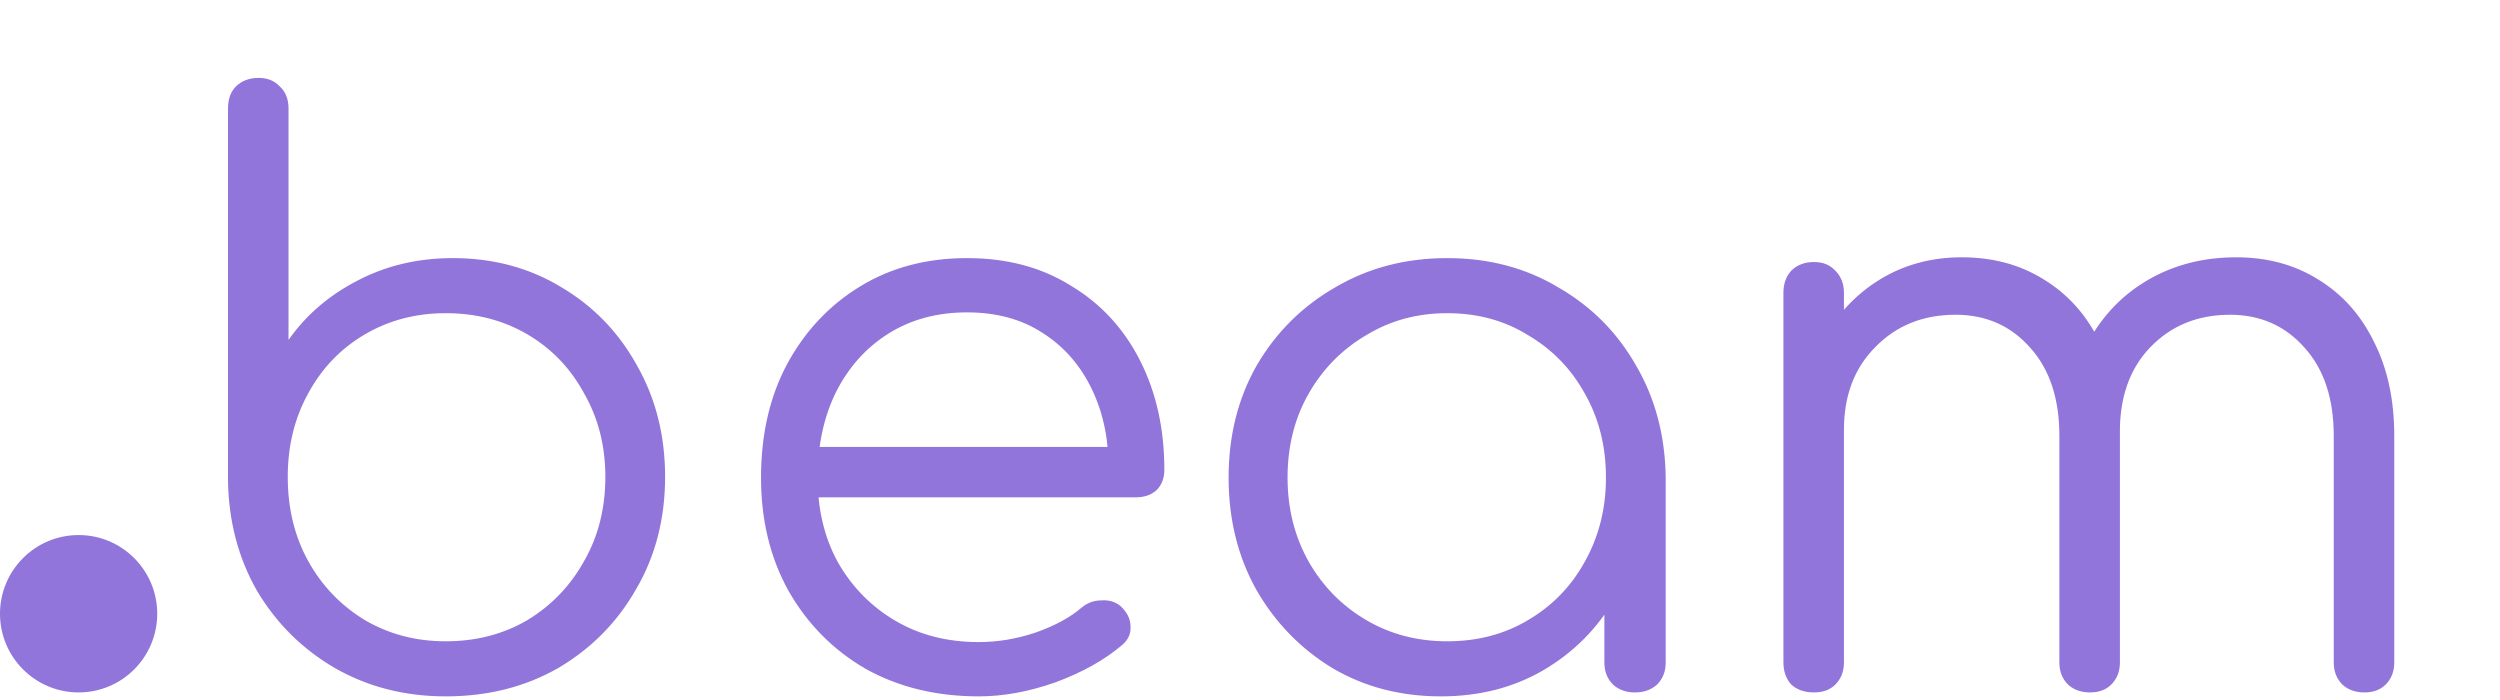 <svg width="100" height="28" viewBox="0 0 100 28" fill="none" xmlns="http://www.w3.org/2000/svg">
<g clip-path="url(#clip0)">
<path d="M17.83 27.855C16.195 27.855 14.717 27.477 13.396 26.722C12.097 25.966 11.059 24.938 10.283 23.637C9.528 22.315 9.141 20.836 9.12 19.199V4.344C9.12 3.966 9.224 3.672 9.434 3.462C9.665 3.232 9.969 3.116 10.346 3.116C10.702 3.116 10.986 3.232 11.195 3.462C11.426 3.672 11.541 3.966 11.541 4.344V13.597C12.233 12.611 13.145 11.824 14.277 11.236C15.43 10.628 16.709 10.324 18.113 10.324C19.728 10.324 21.174 10.712 22.453 11.488C23.732 12.244 24.738 13.282 25.472 14.604C26.227 15.926 26.604 17.416 26.604 19.073C26.604 20.752 26.216 22.252 25.44 23.574C24.686 24.896 23.648 25.945 22.327 26.722C21.006 27.477 19.508 27.855 17.83 27.855ZM17.83 25.652C19.046 25.652 20.136 25.368 21.101 24.802C22.065 24.214 22.82 23.427 23.365 22.441C23.931 21.455 24.214 20.332 24.214 19.073C24.214 17.836 23.931 16.724 23.365 15.737C22.82 14.73 22.065 13.943 21.101 13.377C20.136 12.81 19.046 12.527 17.83 12.527C16.635 12.527 15.556 12.81 14.591 13.377C13.627 13.943 12.872 14.73 12.327 15.737C11.782 16.724 11.51 17.836 11.51 19.073C11.51 20.332 11.782 21.455 12.327 22.441C12.872 23.427 13.627 24.214 14.591 24.802C15.556 25.368 16.635 25.652 17.83 25.652ZM39.152 27.855C37.454 27.855 35.945 27.488 34.624 26.753C33.324 25.998 32.297 24.959 31.542 23.637C30.808 22.315 30.441 20.805 30.441 19.105C30.441 17.384 30.787 15.874 31.479 14.573C32.192 13.251 33.167 12.212 34.404 11.457C35.641 10.701 37.066 10.324 38.68 10.324C40.274 10.324 41.657 10.691 42.831 11.425C44.026 12.139 44.949 13.135 45.599 14.415C46.249 15.695 46.574 17.154 46.574 18.79C46.574 19.126 46.469 19.399 46.259 19.609C46.049 19.797 45.777 19.892 45.441 19.892H32.077V17.878H45.693L44.341 18.853C44.362 17.636 44.142 16.545 43.68 15.58C43.219 14.615 42.559 13.859 41.699 13.314C40.861 12.768 39.854 12.495 38.68 12.495C37.486 12.495 36.437 12.779 35.536 13.345C34.634 13.912 33.932 14.699 33.429 15.706C32.947 16.692 32.706 17.825 32.706 19.105C32.706 20.385 32.978 21.518 33.523 22.504C34.089 23.49 34.854 24.267 35.819 24.833C36.783 25.4 37.894 25.683 39.152 25.683C39.907 25.683 40.662 25.557 41.416 25.305C42.192 25.033 42.81 24.697 43.272 24.298C43.502 24.109 43.764 24.015 44.058 24.015C44.351 23.994 44.603 24.067 44.812 24.235C45.085 24.487 45.221 24.76 45.221 25.054C45.242 25.347 45.127 25.599 44.875 25.809C44.184 26.396 43.303 26.89 42.234 27.288C41.165 27.666 40.138 27.855 39.152 27.855ZM57.634 27.855C56.02 27.855 54.573 27.477 53.294 26.722C52.016 25.945 50.999 24.896 50.244 23.574C49.51 22.252 49.144 20.763 49.144 19.105C49.144 17.426 49.521 15.926 50.276 14.604C51.051 13.282 52.099 12.244 53.42 11.488C54.741 10.712 56.23 10.324 57.886 10.324C59.542 10.324 61.02 10.712 62.32 11.488C63.64 12.244 64.678 13.282 65.433 14.604C66.209 15.926 66.607 17.426 66.628 19.105L65.653 19.86C65.653 21.371 65.297 22.735 64.584 23.952C63.892 25.148 62.938 26.103 61.722 26.816C60.527 27.509 59.164 27.855 57.634 27.855ZM57.886 25.652C59.102 25.652 60.181 25.368 61.125 24.802C62.089 24.235 62.844 23.459 63.389 22.473C63.955 21.466 64.238 20.343 64.238 19.105C64.238 17.846 63.955 16.724 63.389 15.737C62.844 14.751 62.089 13.975 61.125 13.408C60.181 12.821 59.102 12.527 57.886 12.527C56.691 12.527 55.611 12.821 54.647 13.408C53.682 13.975 52.917 14.751 52.351 15.737C51.785 16.724 51.502 17.846 51.502 19.105C51.502 20.343 51.785 21.466 52.351 22.473C52.917 23.459 53.682 24.235 54.647 24.802C55.611 25.368 56.691 25.652 57.886 25.652ZM65.401 27.697C65.045 27.697 64.751 27.593 64.521 27.383C64.29 27.152 64.175 26.858 64.175 26.501V21.119L64.772 18.633L66.628 19.105V26.501C66.628 26.858 66.513 27.152 66.282 27.383C66.051 27.593 65.758 27.697 65.401 27.697ZM94.576 27.697C94.22 27.697 93.926 27.593 93.695 27.383C93.465 27.152 93.35 26.858 93.35 26.501V17.437C93.35 15.947 92.962 14.772 92.186 13.912C91.41 13.03 90.415 12.59 89.199 12.59C87.899 12.59 86.83 13.03 85.991 13.912C85.174 14.772 84.775 15.926 84.796 17.374H82.626C82.647 15.968 82.951 14.73 83.538 13.66C84.125 12.59 84.932 11.761 85.96 11.174C86.987 10.586 88.15 10.292 89.45 10.292C90.687 10.292 91.777 10.586 92.721 11.174C93.685 11.761 94.429 12.59 94.953 13.66C95.499 14.73 95.771 15.989 95.771 17.437V26.501C95.771 26.858 95.656 27.152 95.425 27.383C95.215 27.593 94.932 27.697 94.576 27.697ZM72.563 27.697C72.186 27.697 71.882 27.593 71.651 27.383C71.442 27.152 71.337 26.858 71.337 26.501V11.709C71.337 11.352 71.442 11.058 71.651 10.827C71.882 10.597 72.186 10.481 72.563 10.481C72.92 10.481 73.203 10.597 73.412 10.827C73.643 11.058 73.758 11.352 73.758 11.709V26.501C73.758 26.858 73.643 27.152 73.412 27.383C73.203 27.593 72.92 27.697 72.563 27.697ZM83.601 27.697C83.245 27.697 82.951 27.593 82.721 27.383C82.49 27.152 82.375 26.858 82.375 26.501V17.437C82.375 15.947 81.987 14.772 81.211 13.912C80.436 13.03 79.44 12.59 78.224 12.59C76.924 12.59 75.855 13.02 75.016 13.88C74.178 14.72 73.758 15.821 73.758 17.185H72.029C72.071 15.842 72.364 14.657 72.909 13.629C73.475 12.579 74.241 11.761 75.205 11.174C76.169 10.586 77.26 10.292 78.475 10.292C79.712 10.292 80.802 10.586 81.746 11.174C82.71 11.761 83.454 12.59 83.978 13.66C84.524 14.73 84.796 15.989 84.796 17.437V26.501C84.796 26.858 84.681 27.152 84.45 27.383C84.241 27.593 83.958 27.697 83.601 27.697Z" fill="#9175DB"/>
<path d="M3.145 27.697C4.881 27.697 6.289 26.288 6.289 24.55C6.289 22.811 4.881 21.402 3.145 21.402C1.408 21.402 0 22.811 0 24.55C0 26.288 1.408 27.697 3.145 27.697Z" fill="#9175DB"/>
</g>
<defs>
<clipPath id="clip0">
<rect width="100" height="27.907" fill="white"/>
</clipPath>
</defs>
</svg>
